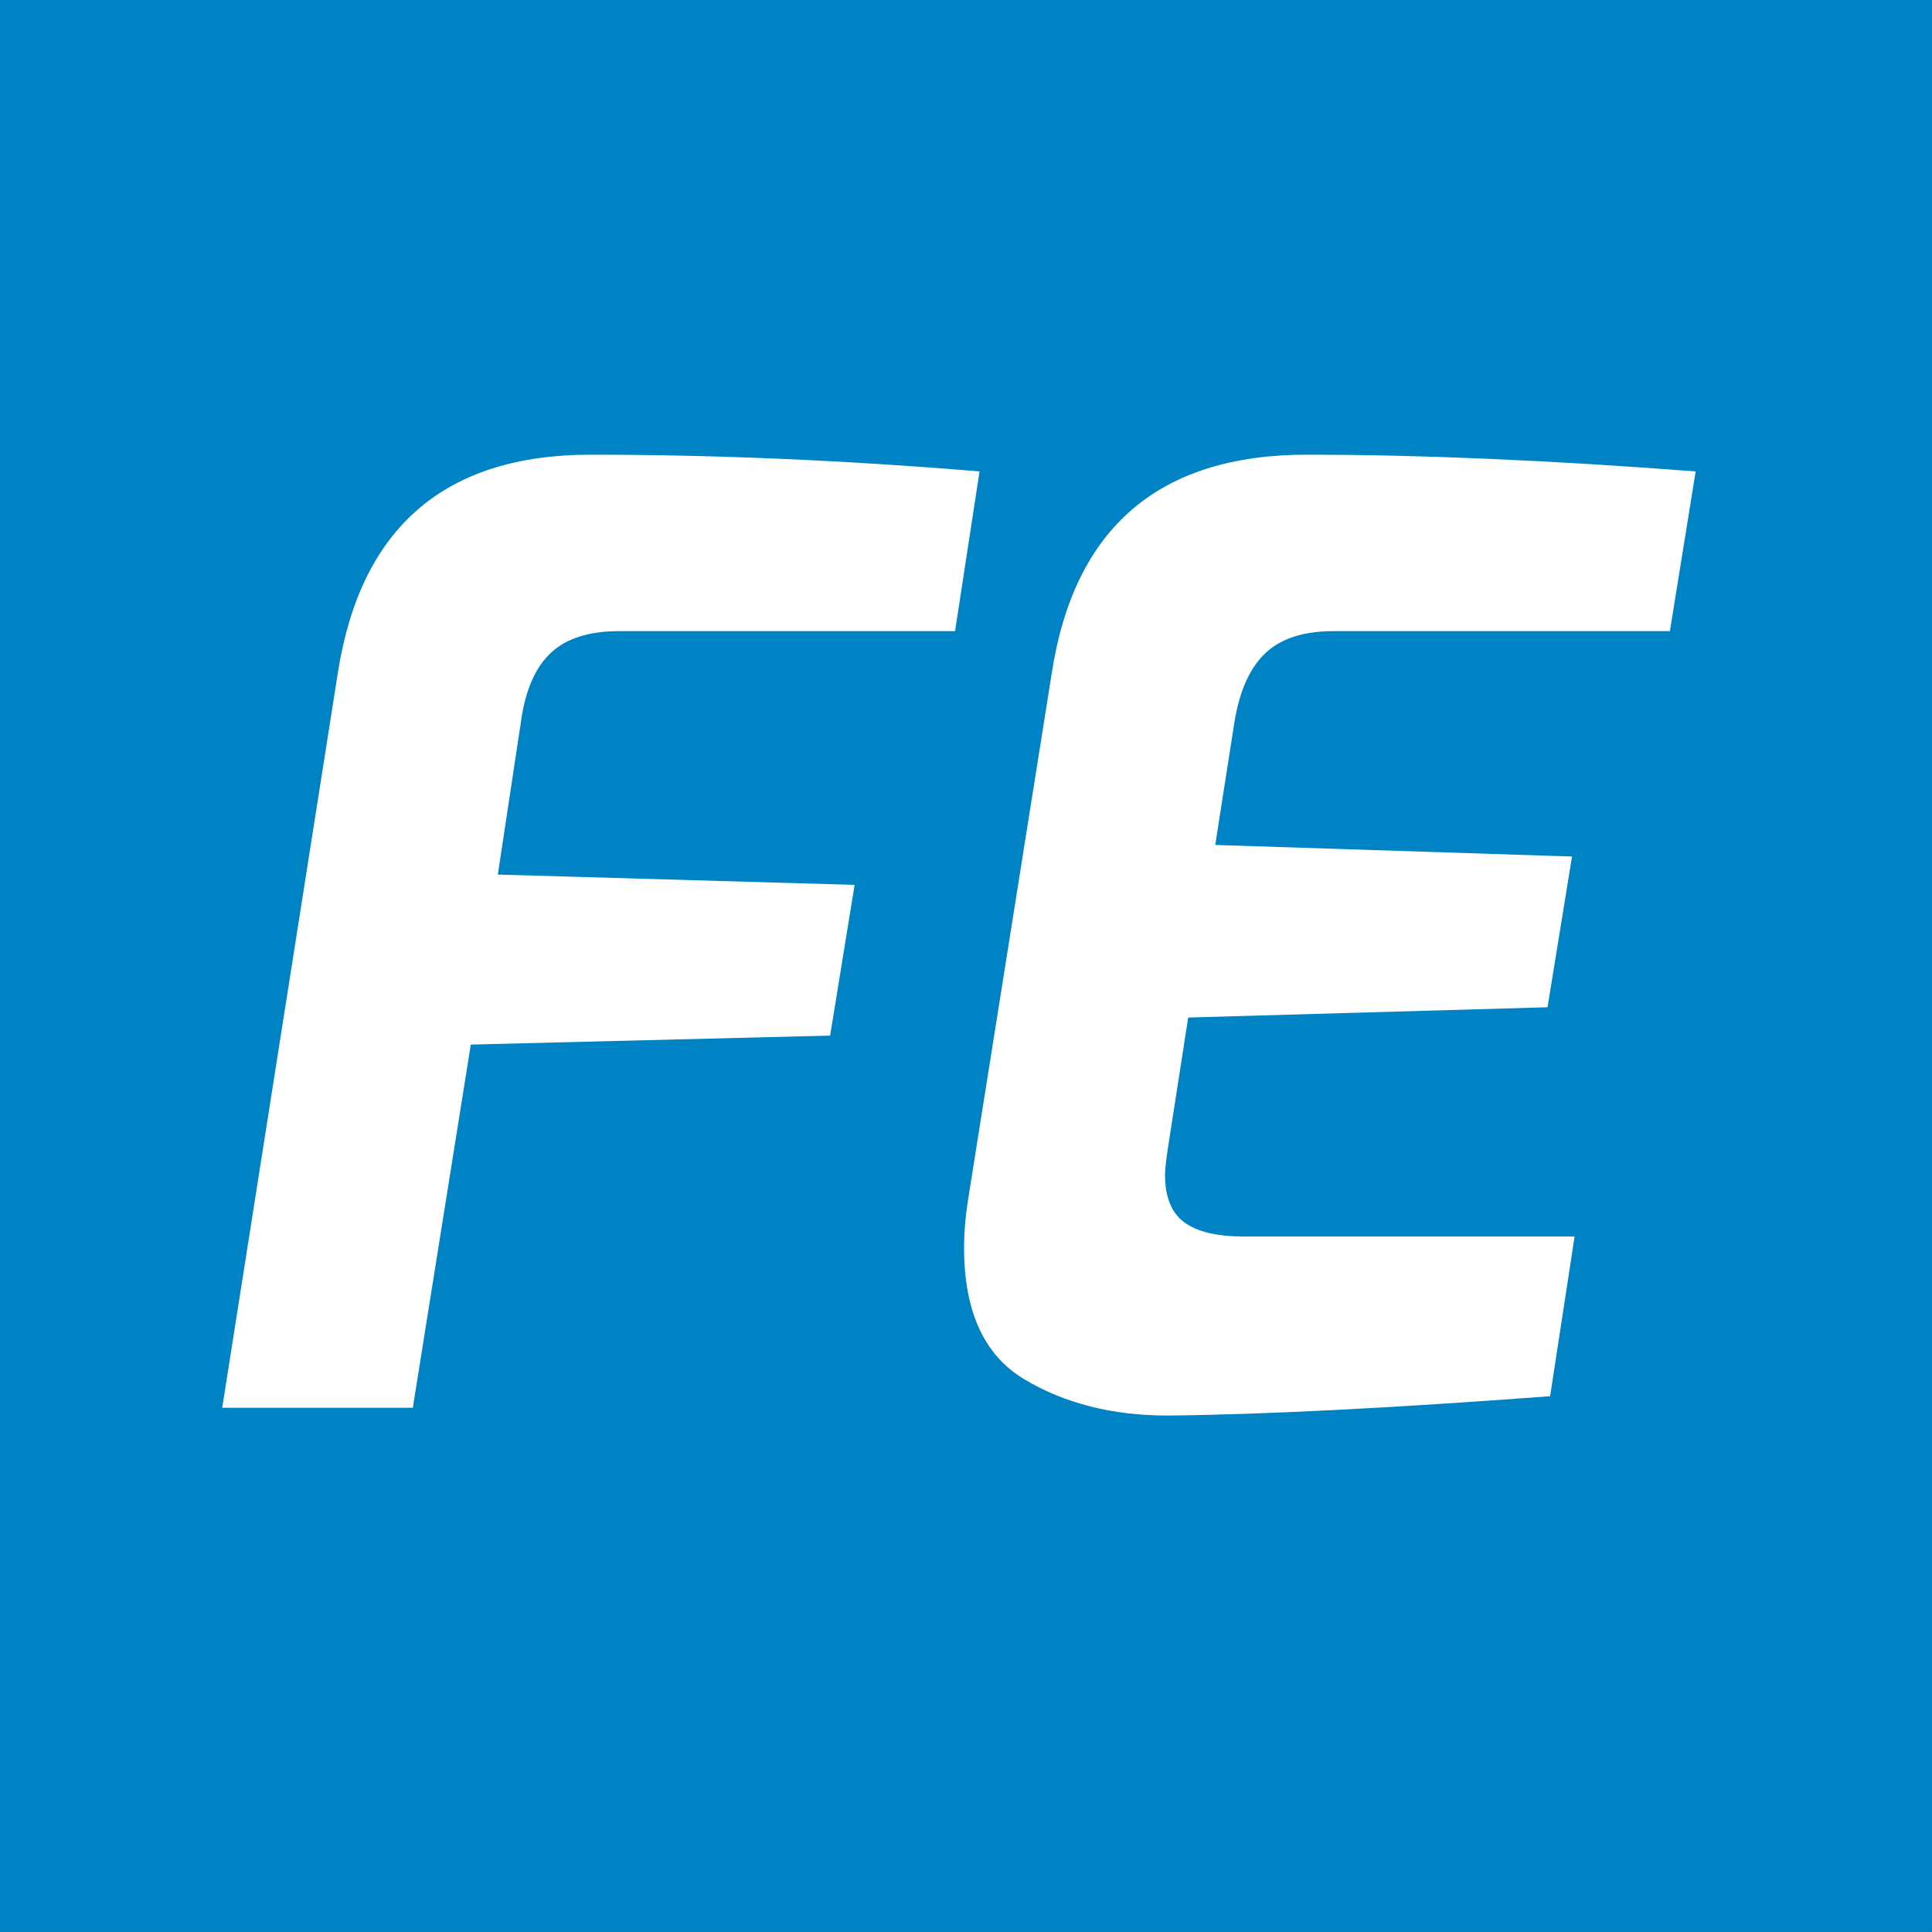 <?xml version="1.0" encoding="UTF-8"?>
<!DOCTYPE svg PUBLIC "-//W3C//DTD SVG 1.1//EN" "http://www.w3.org/Graphics/SVG/1.1/DTD/svg11.dtd">
<!-- Creator: CorelDRAW 2017 -->
<svg xmlns="http://www.w3.org/2000/svg" xml:space="preserve" width="200px" height="200px" version="1.1" style="shape-rendering:geometricPrecision; text-rendering:geometricPrecision; image-rendering:optimizeQuality; fill-rule:evenodd; clip-rule:evenodd"
viewBox="0 0 136.055 136.055"
 xmlns:xlink="http://www.w3.org/1999/xlink">
 <rect x="0" y="0" width="136.055" height="136.055" fill="#333333" stroke="none"/>
 <defs>
  <style type="text/css">
   <![CDATA[
    .fil0 {fill:#0083C4}
    .fil1 {fill:white;fill-rule:nonzero}
   ]]>
  </style>
 </defs>
 <g id="Layer_x0020_1">
  <rect class="fil0" width="136.054" height="136.054"/>
  <path class="fil1" d="M23.812 47.258c1.632,-10.158 7.558,-15.238 17.777,-15.238 8.829,0 17.96,0.393 27.393,1.179l-1.724 11.247 -23.673 0c-2.116,0 -3.719,0.515 -4.807,1.543 -1.089,1.027 -1.784,2.63 -2.087,4.807l-1.632 10.793 25.125 0.726 -1.724 10.612 -25.306 0.635 -4.082 25.578 -13.423 0 8.163 -51.882z"/>
  <path id="1" class="fil1" d="M82.224 99.685c-3.87,0 -7.226,-0.847 -10.068,-2.54 -2.842,-1.693 -4.263,-4.777 -4.263,-9.252 0,-1.088 0.091,-2.207 0.272,-3.356l5.896 -37.097c1.572,-10.28 7.558,-15.42 17.959,-15.42 8.042,0 17.173,0.393 27.392,1.179l-1.814 11.247 -23.673 0c-2.117,0 -3.719,0.515 -4.807,1.543 -1.089,1.027 -1.814,2.63 -2.177,4.807l-1.361 8.707 25.125 0.816 -1.724 10.613 -25.306 0.725 -1.451 9.343c-0.121,0.846 -0.181,1.421 -0.181,1.723 0,1.572 0.453,2.691 1.36,3.356 0.907,0.665 2.298,0.998 4.173,0.998l23.31 0 -1.723 11.247c-11.368,0.847 -20.348,1.3 -26.939,1.361z"/>
 </g>
</svg>
